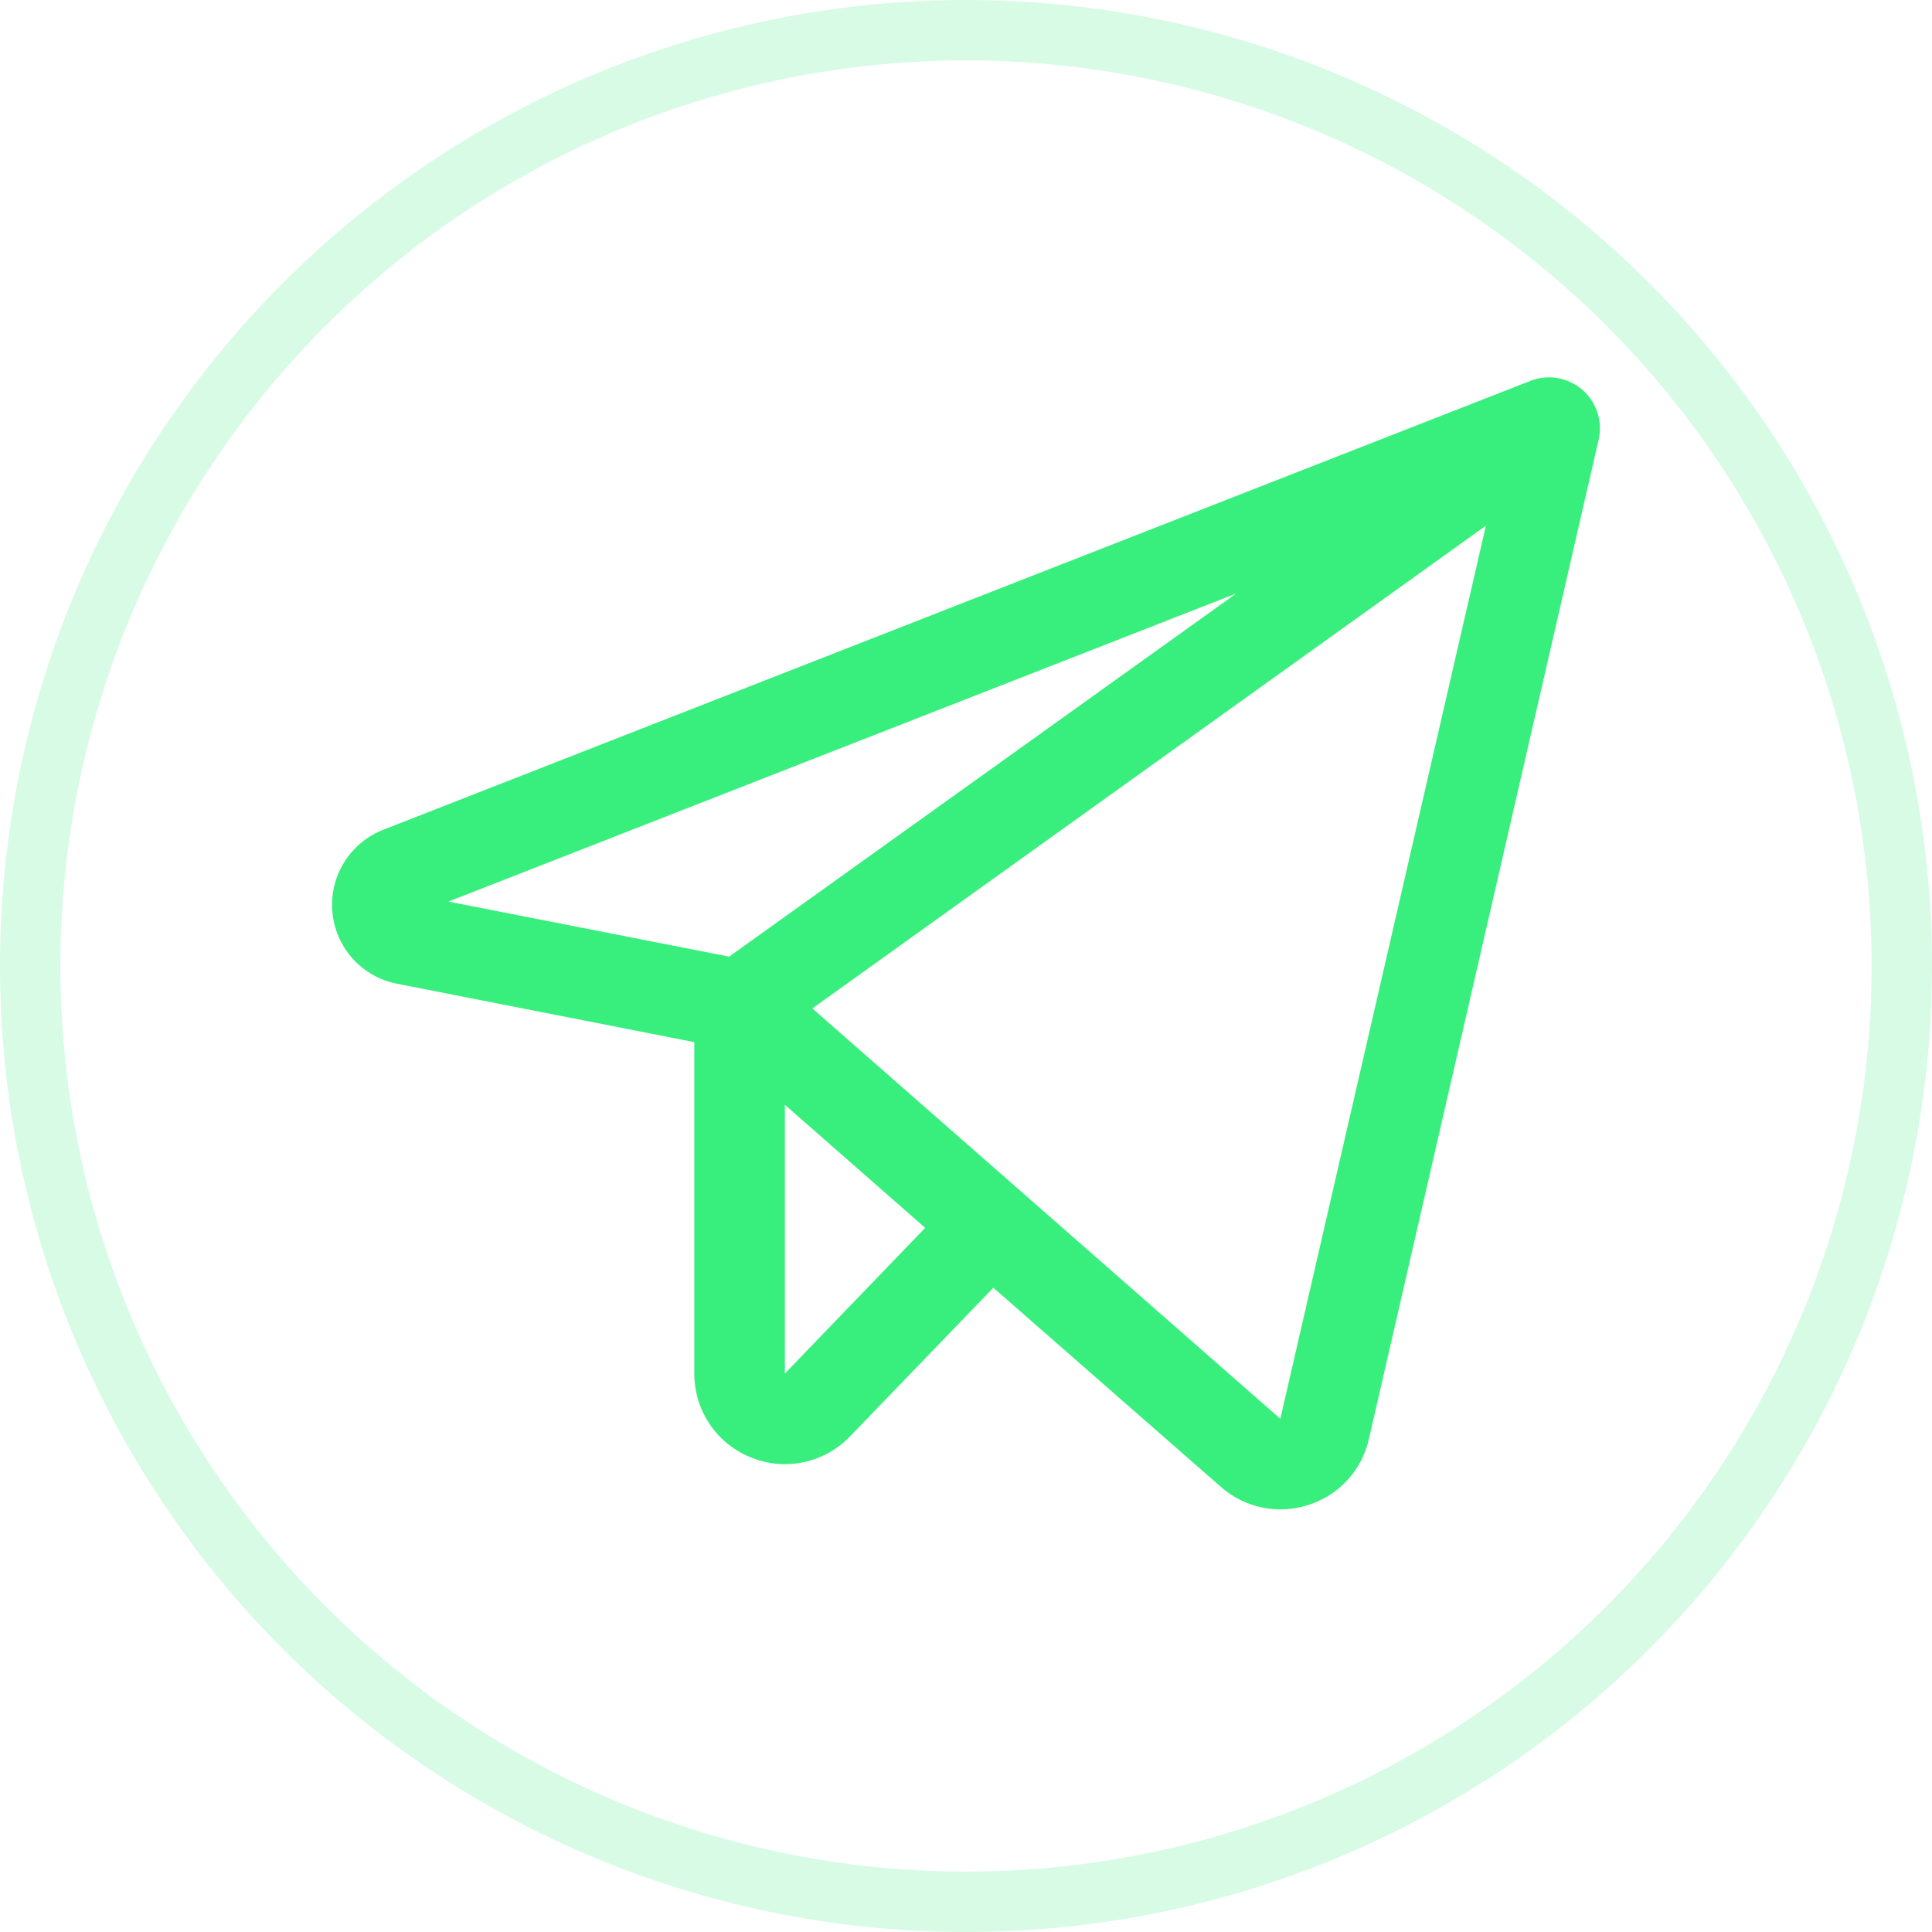 <svg width="32" height="32" viewBox="0 0 32 32" fill="none" xmlns="http://www.w3.org/2000/svg">
<path d="M26.208 6.455C26.091 6.355 25.95 6.288 25.799 6.262C25.647 6.236 25.492 6.252 25.349 6.308L6.349 13.743C6.08 13.848 5.852 14.037 5.7 14.283C5.548 14.528 5.479 14.817 5.505 15.104C5.53 15.392 5.649 15.664 5.842 15.879C6.036 16.093 6.294 16.239 6.577 16.294L11.5 17.261V22.75C11.499 23.049 11.588 23.341 11.755 23.589C11.922 23.837 12.16 24.029 12.438 24.14C12.715 24.253 13.02 24.281 13.312 24.218C13.605 24.156 13.872 24.007 14.079 23.791L16.453 21.329L20.219 24.625C20.491 24.866 20.841 24.999 21.204 25C21.363 25 21.521 24.975 21.673 24.926C21.92 24.847 22.143 24.706 22.318 24.514C22.494 24.323 22.616 24.089 22.673 23.836L26.479 7.281C26.513 7.132 26.505 6.976 26.458 6.831C26.41 6.685 26.323 6.555 26.208 6.455ZM20.476 9.83L12.077 15.845L7.427 14.933L20.476 9.83ZM13 22.75V18.299L15.324 20.337L13 22.75ZM21.206 23.5L13.455 16.703L24.611 8.707L21.206 23.5Z" fill="#38EF7D"/>
<circle opacity="0.2" cx="16" cy="16" r="15.5" stroke="#38EF7D"/>
</svg>
